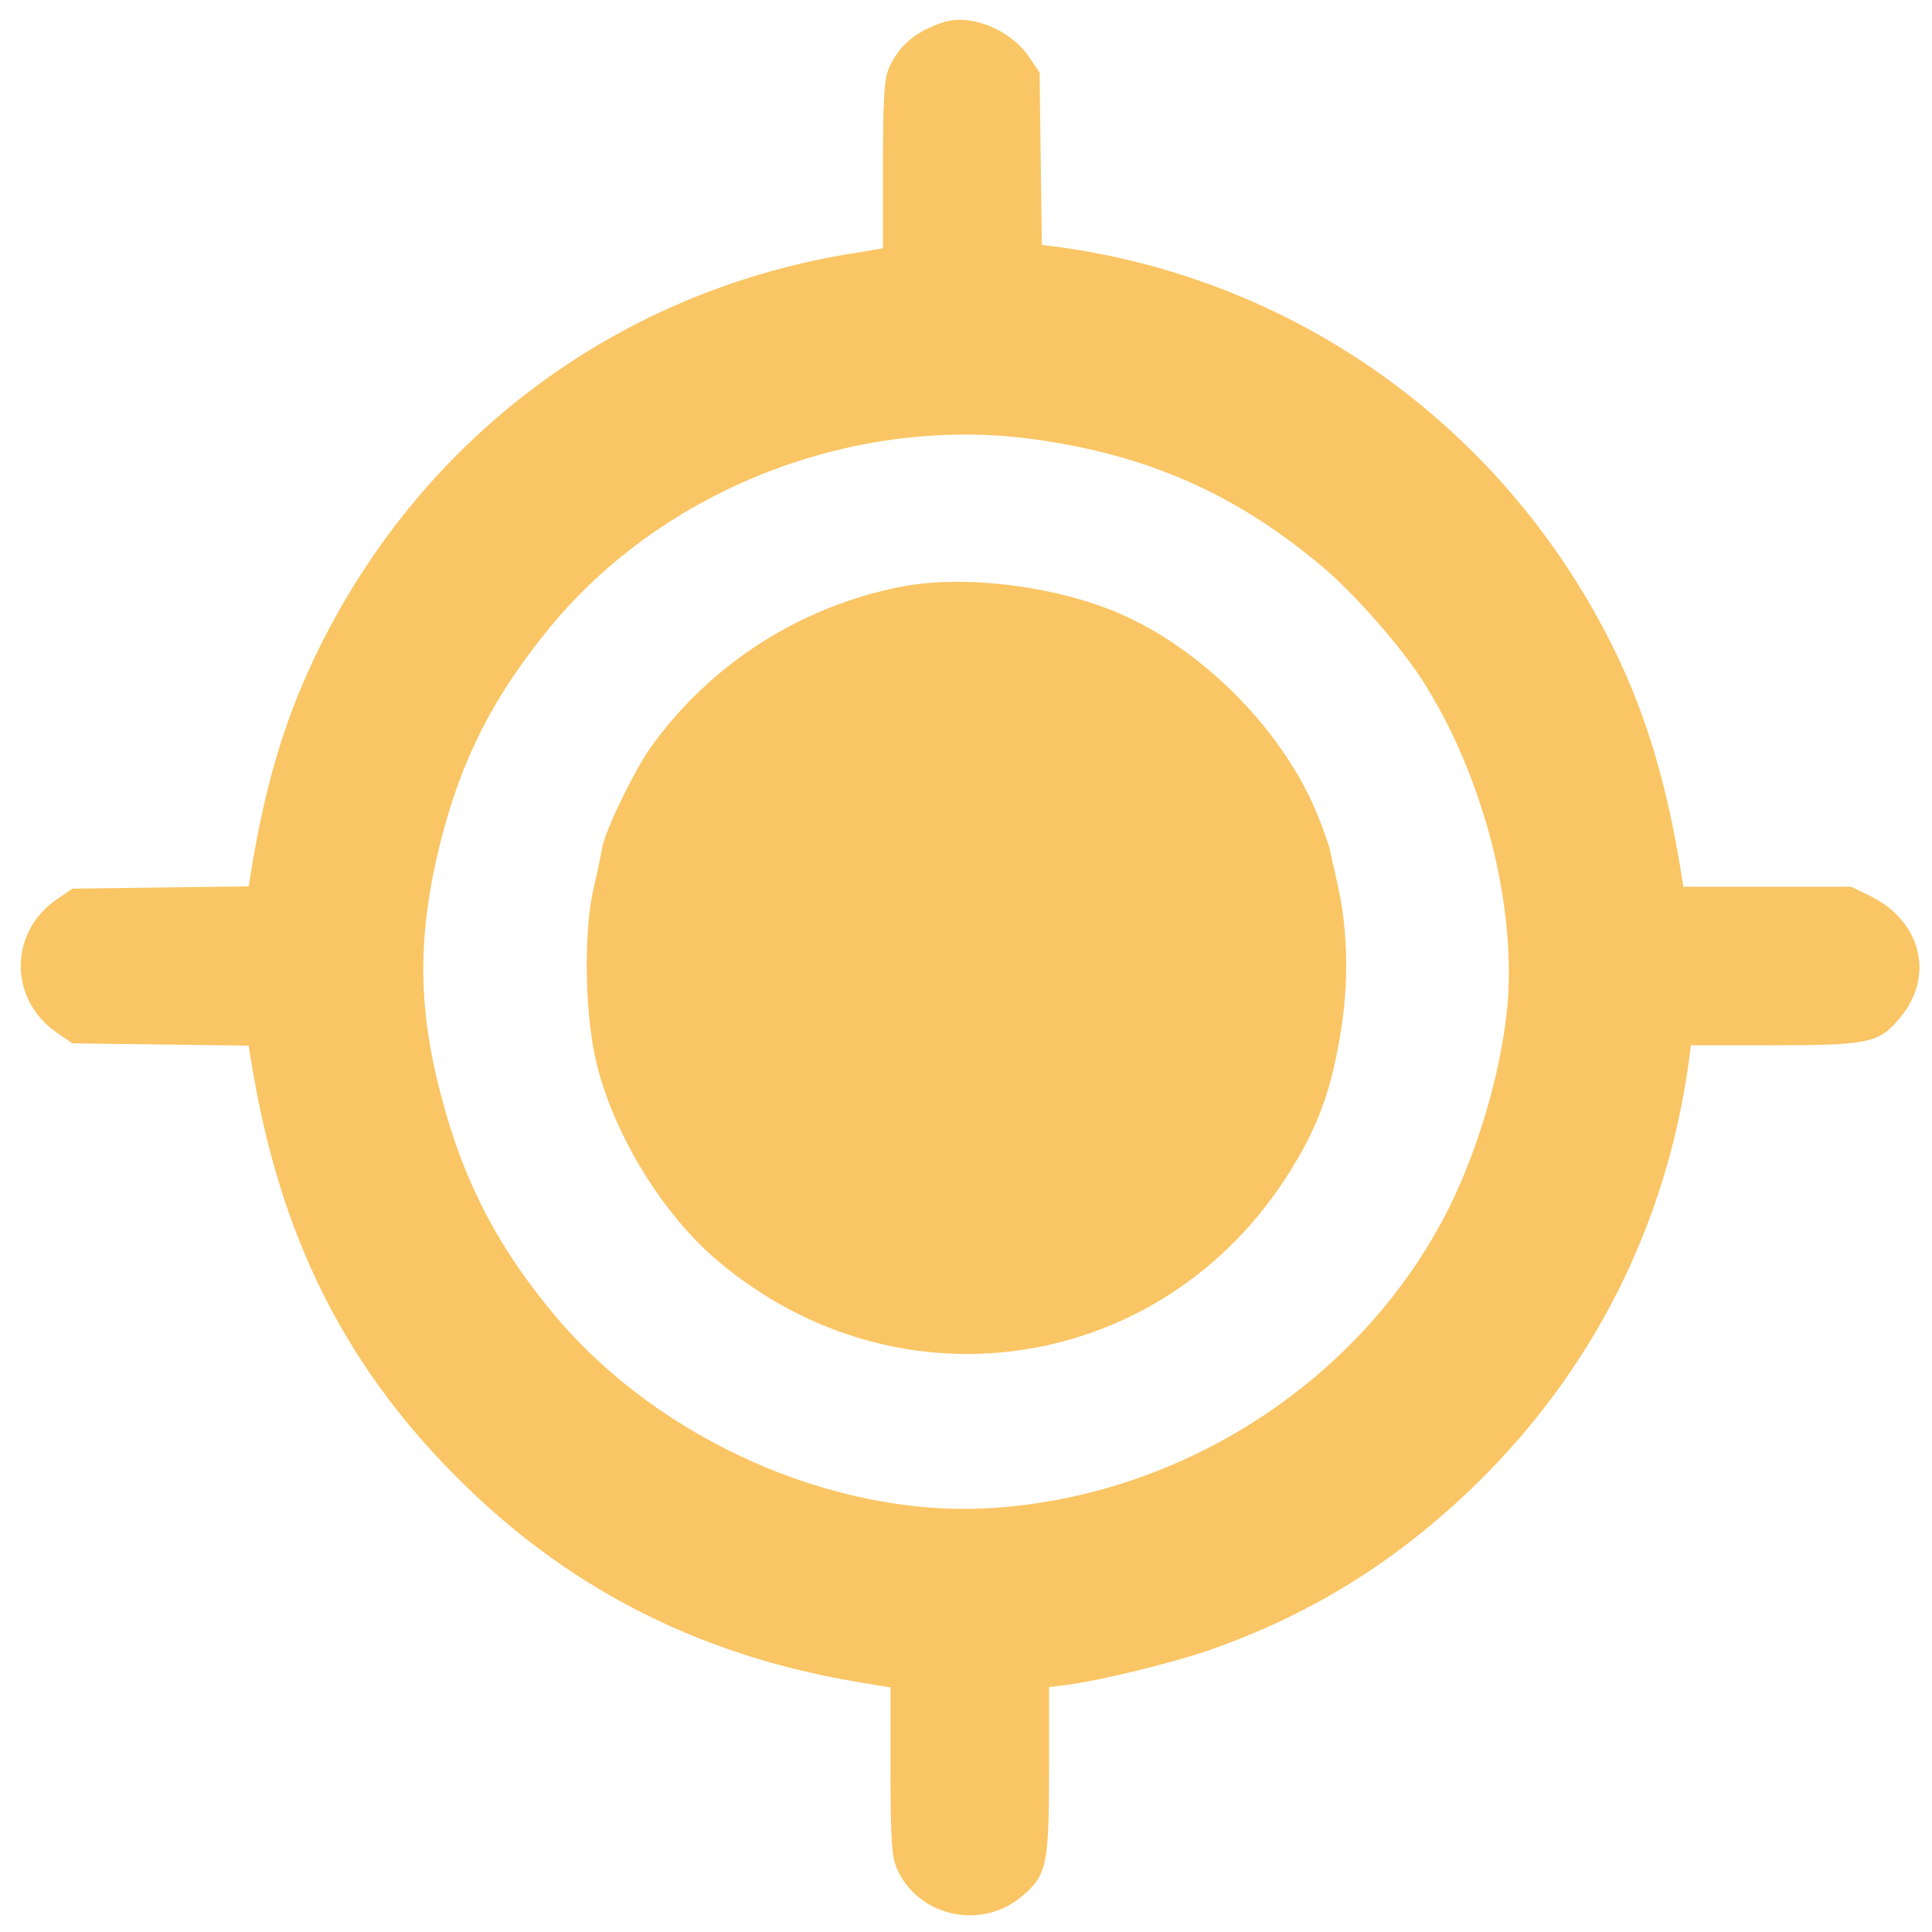 <?xml version="1.0" standalone="no"?>
<!DOCTYPE svg PUBLIC "-//W3C//DTD SVG 20010904//EN"
 "http://www.w3.org/TR/2001/REC-SVG-20010904/DTD/svg10.dtd">
<svg version="1.0" xmlns="http://www.w3.org/2000/svg"
 width="512pt" height="512pt" viewBox="0 0 512 512"
 preserveAspectRatio="xMidYMid meet">

<g transform="translate(0,512) scale(0.1,-0.1)"
fill="#fac564" stroke="none">
<path d="M2500 5061 c-74 -24 -119 -63 -145 -123 -12 -30 -15 -81 -15 -257 l0
-219 -72 -12 c-619 -97 -1137 -477 -1418 -1039 -91 -182 -146 -362 -185 -603
l-6 -37 -234 -3 -233 -3 -44 -30 c-124 -88 -124 -262 0 -350 l44 -30 233 -3
234 -3 6 -37 c75 -471 253 -824 572 -1133 290 -281 635 -452 1051 -519 l72
-12 0 -219 c0 -176 3 -227 15 -257 54 -129 221 -169 330 -80 69 57 75 83 75
335 l0 222 48 6 c96 13 277 58 374 91 272 95 496 234 707 438 311 303 506 688
566 1119 l6 47 222 0 c251 0 278 6 334 75 89 108 55 251 -76 318 l-55 27 -222
0 -223 0 -6 38 c-37 231 -92 416 -175 586 -284 583 -833 983 -1472 1071 l-47
6 -3 229 -3 228 -30 44 c-50 71 -154 112 -225 89z m247 -1106 c296 -42 527
-144 753 -333 85 -70 213 -216 271 -307 153 -241 241 -565 226 -831 -10 -170
-73 -397 -158 -567 -228 -454 -706 -765 -1220 -794 -411 -23 -872 182 -1147
509 -162 193 -254 377 -314 628 -51 214 -48 398 8 623 56 225 141 391 291 574
304 370 813 566 1290 498z"/>
<path d="M2393 3566 c-268 -51 -507 -203 -666 -423 -44 -60 -125 -228 -131
-269 -3 -16 -12 -63 -22 -104 -27 -112 -25 -325 4 -455 42 -189 172 -406 319
-532 493 -422 1216 -298 1541 265 60 103 90 190 113 324 24 139 22 279 -6 403
-9 39 -18 81 -21 95 -3 13 -19 58 -36 99 -89 212 -289 418 -503 517 -170 79
-421 112 -592 80z"/>
</g>
</svg>
